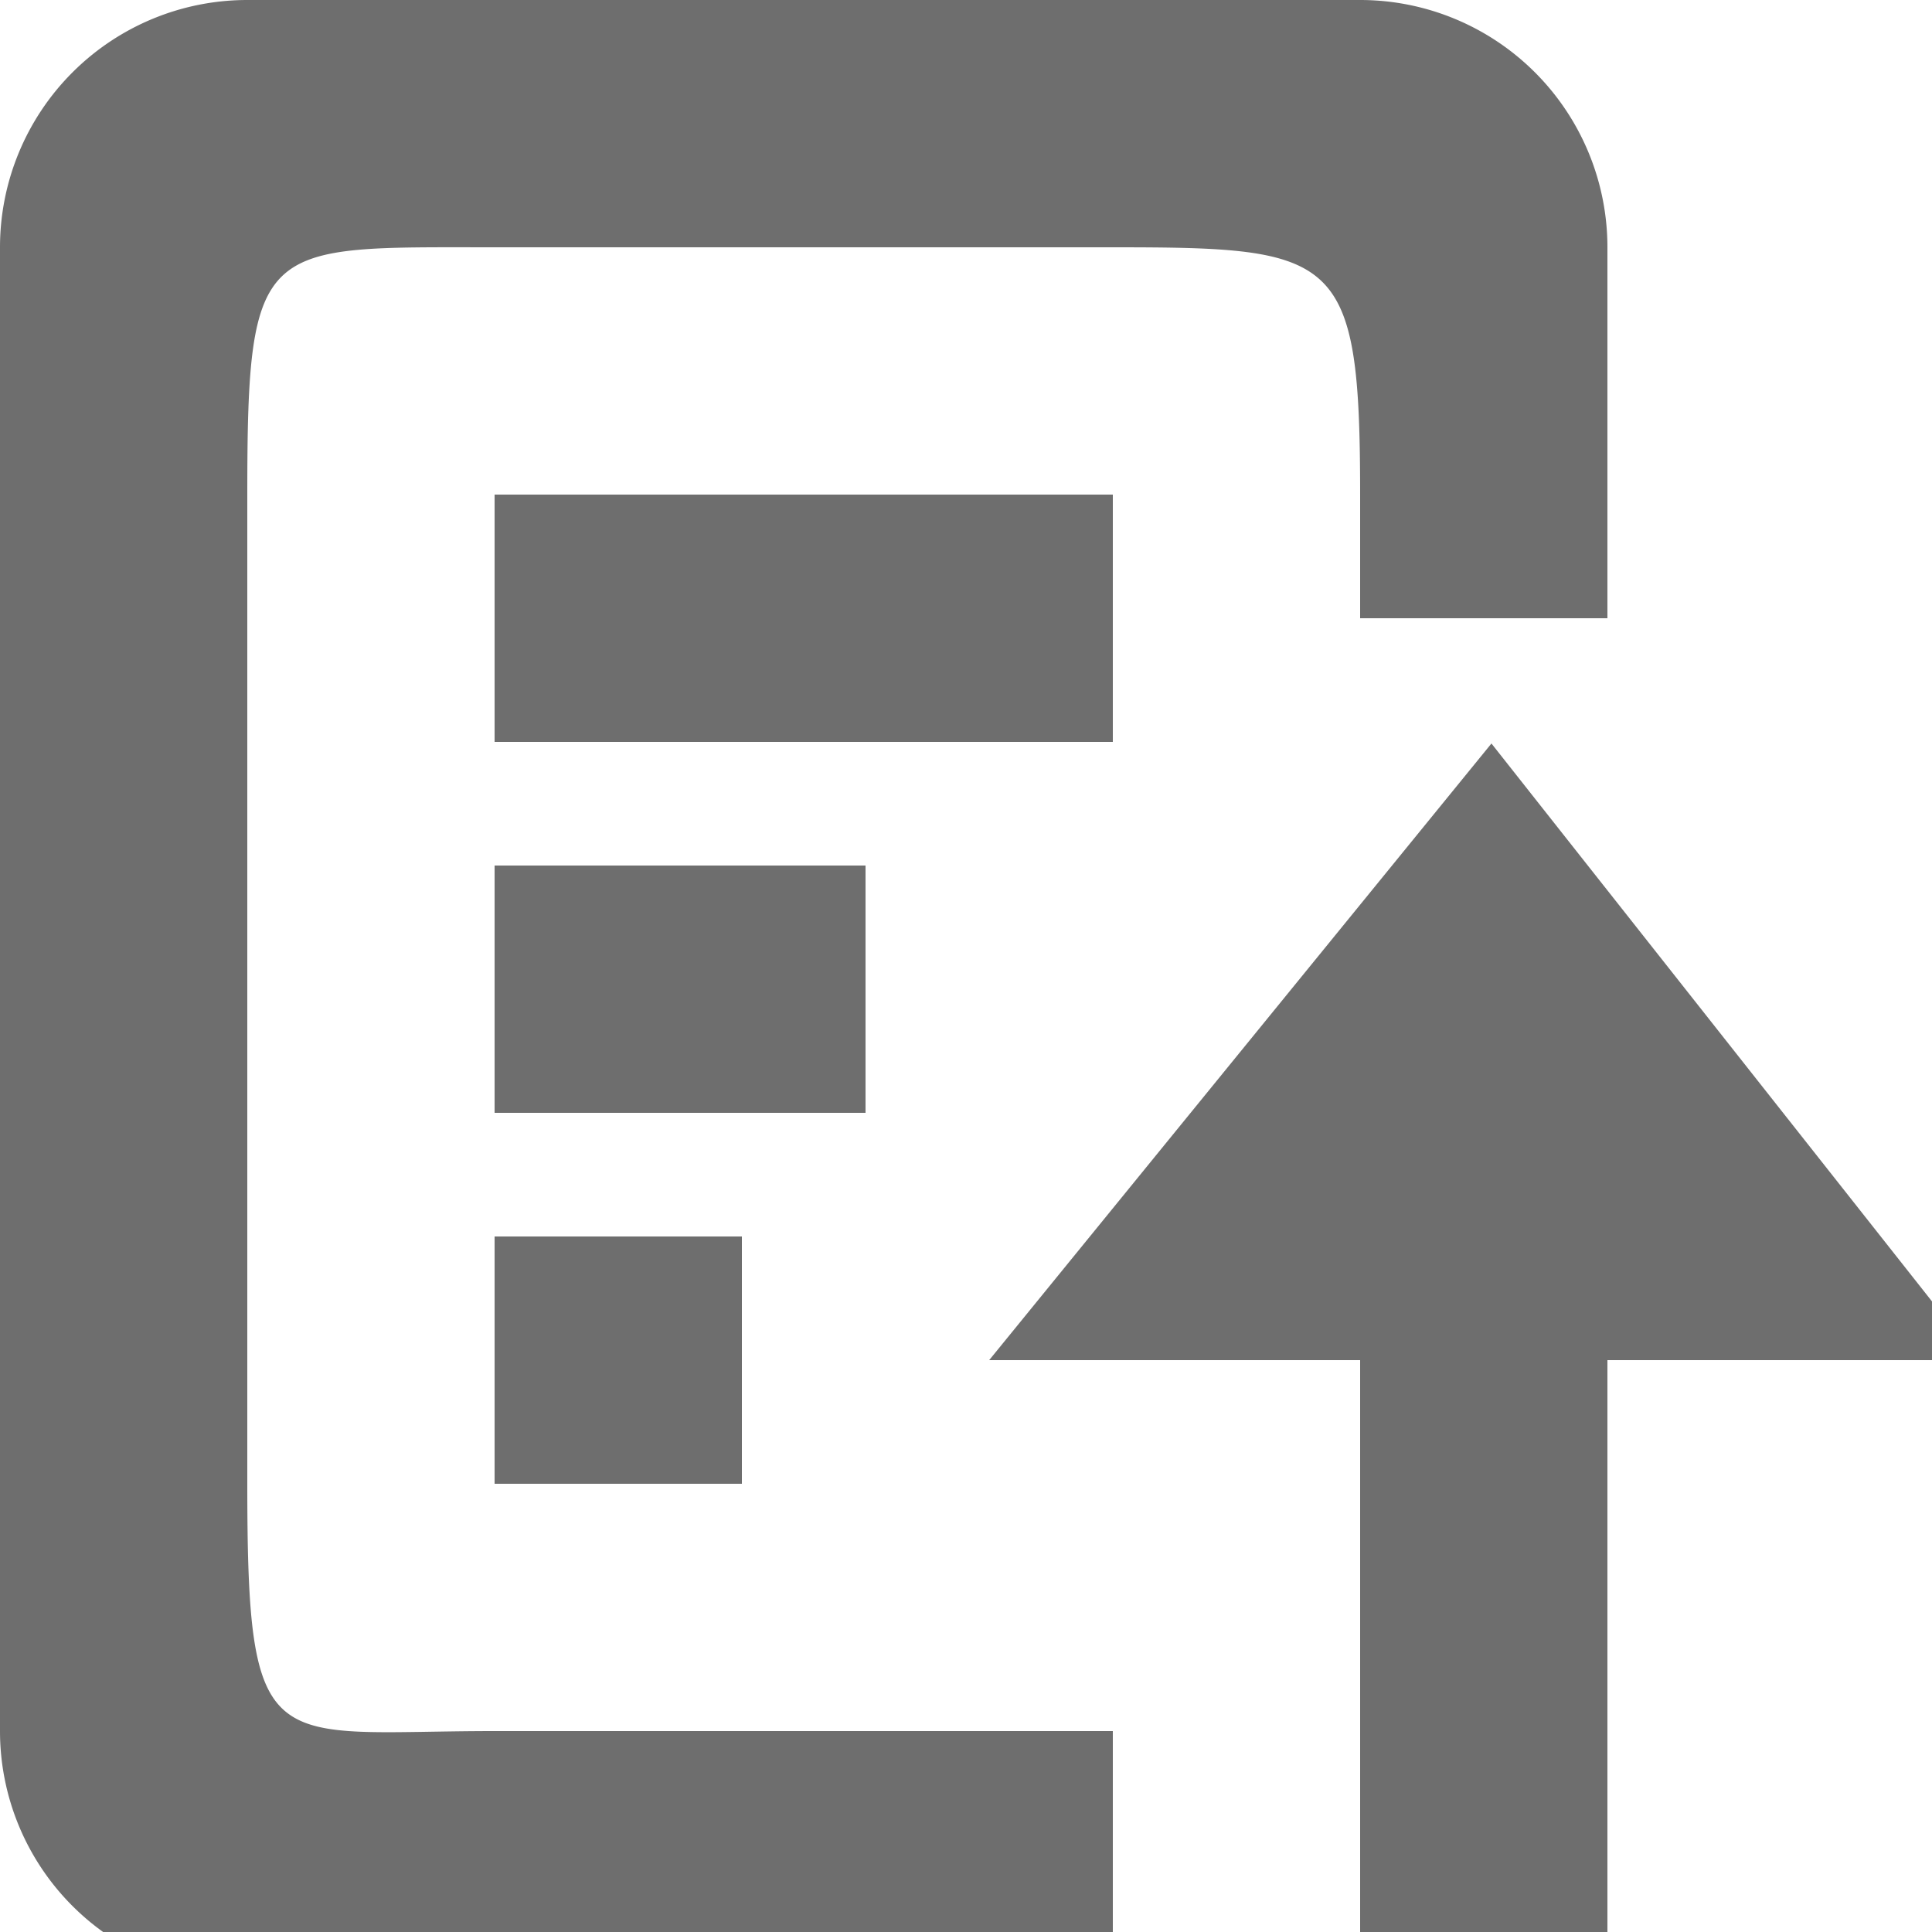 <?xml version="1.0" standalone="no"?><!DOCTYPE svg PUBLIC "-//W3C//DTD SVG 1.1//EN"
        "http://www.w3.org/Graphics/SVG/1.1/DTD/svg11.dtd">
<svg class="icon" width="16" height="16" version="1.1"
     xmlns="http://www.w3.org/2000/svg">
    <g transform="scale(0.016)">
        <path fill="#6E6E6E"
              d="M704 313.984V256c0-124.672-11.328-128-128-128H256c-120.704 0-128-4.672-128 128v512c0 144.704 11.328 128 128 128h320v128H128a128 128 0 0 1-128-128V128a128 128 0 0 1 128-128h576a128 128 0 0 1 128 128v192h-128v-6.016zM256 256h320v128H256V256z m0 512v-128h128v128H256z m0-320h192v128H256V448z m515.968-63.168L1024 704h-192v320h-128v-320H512l259.968-319.168z"/>
    </g>
</svg>